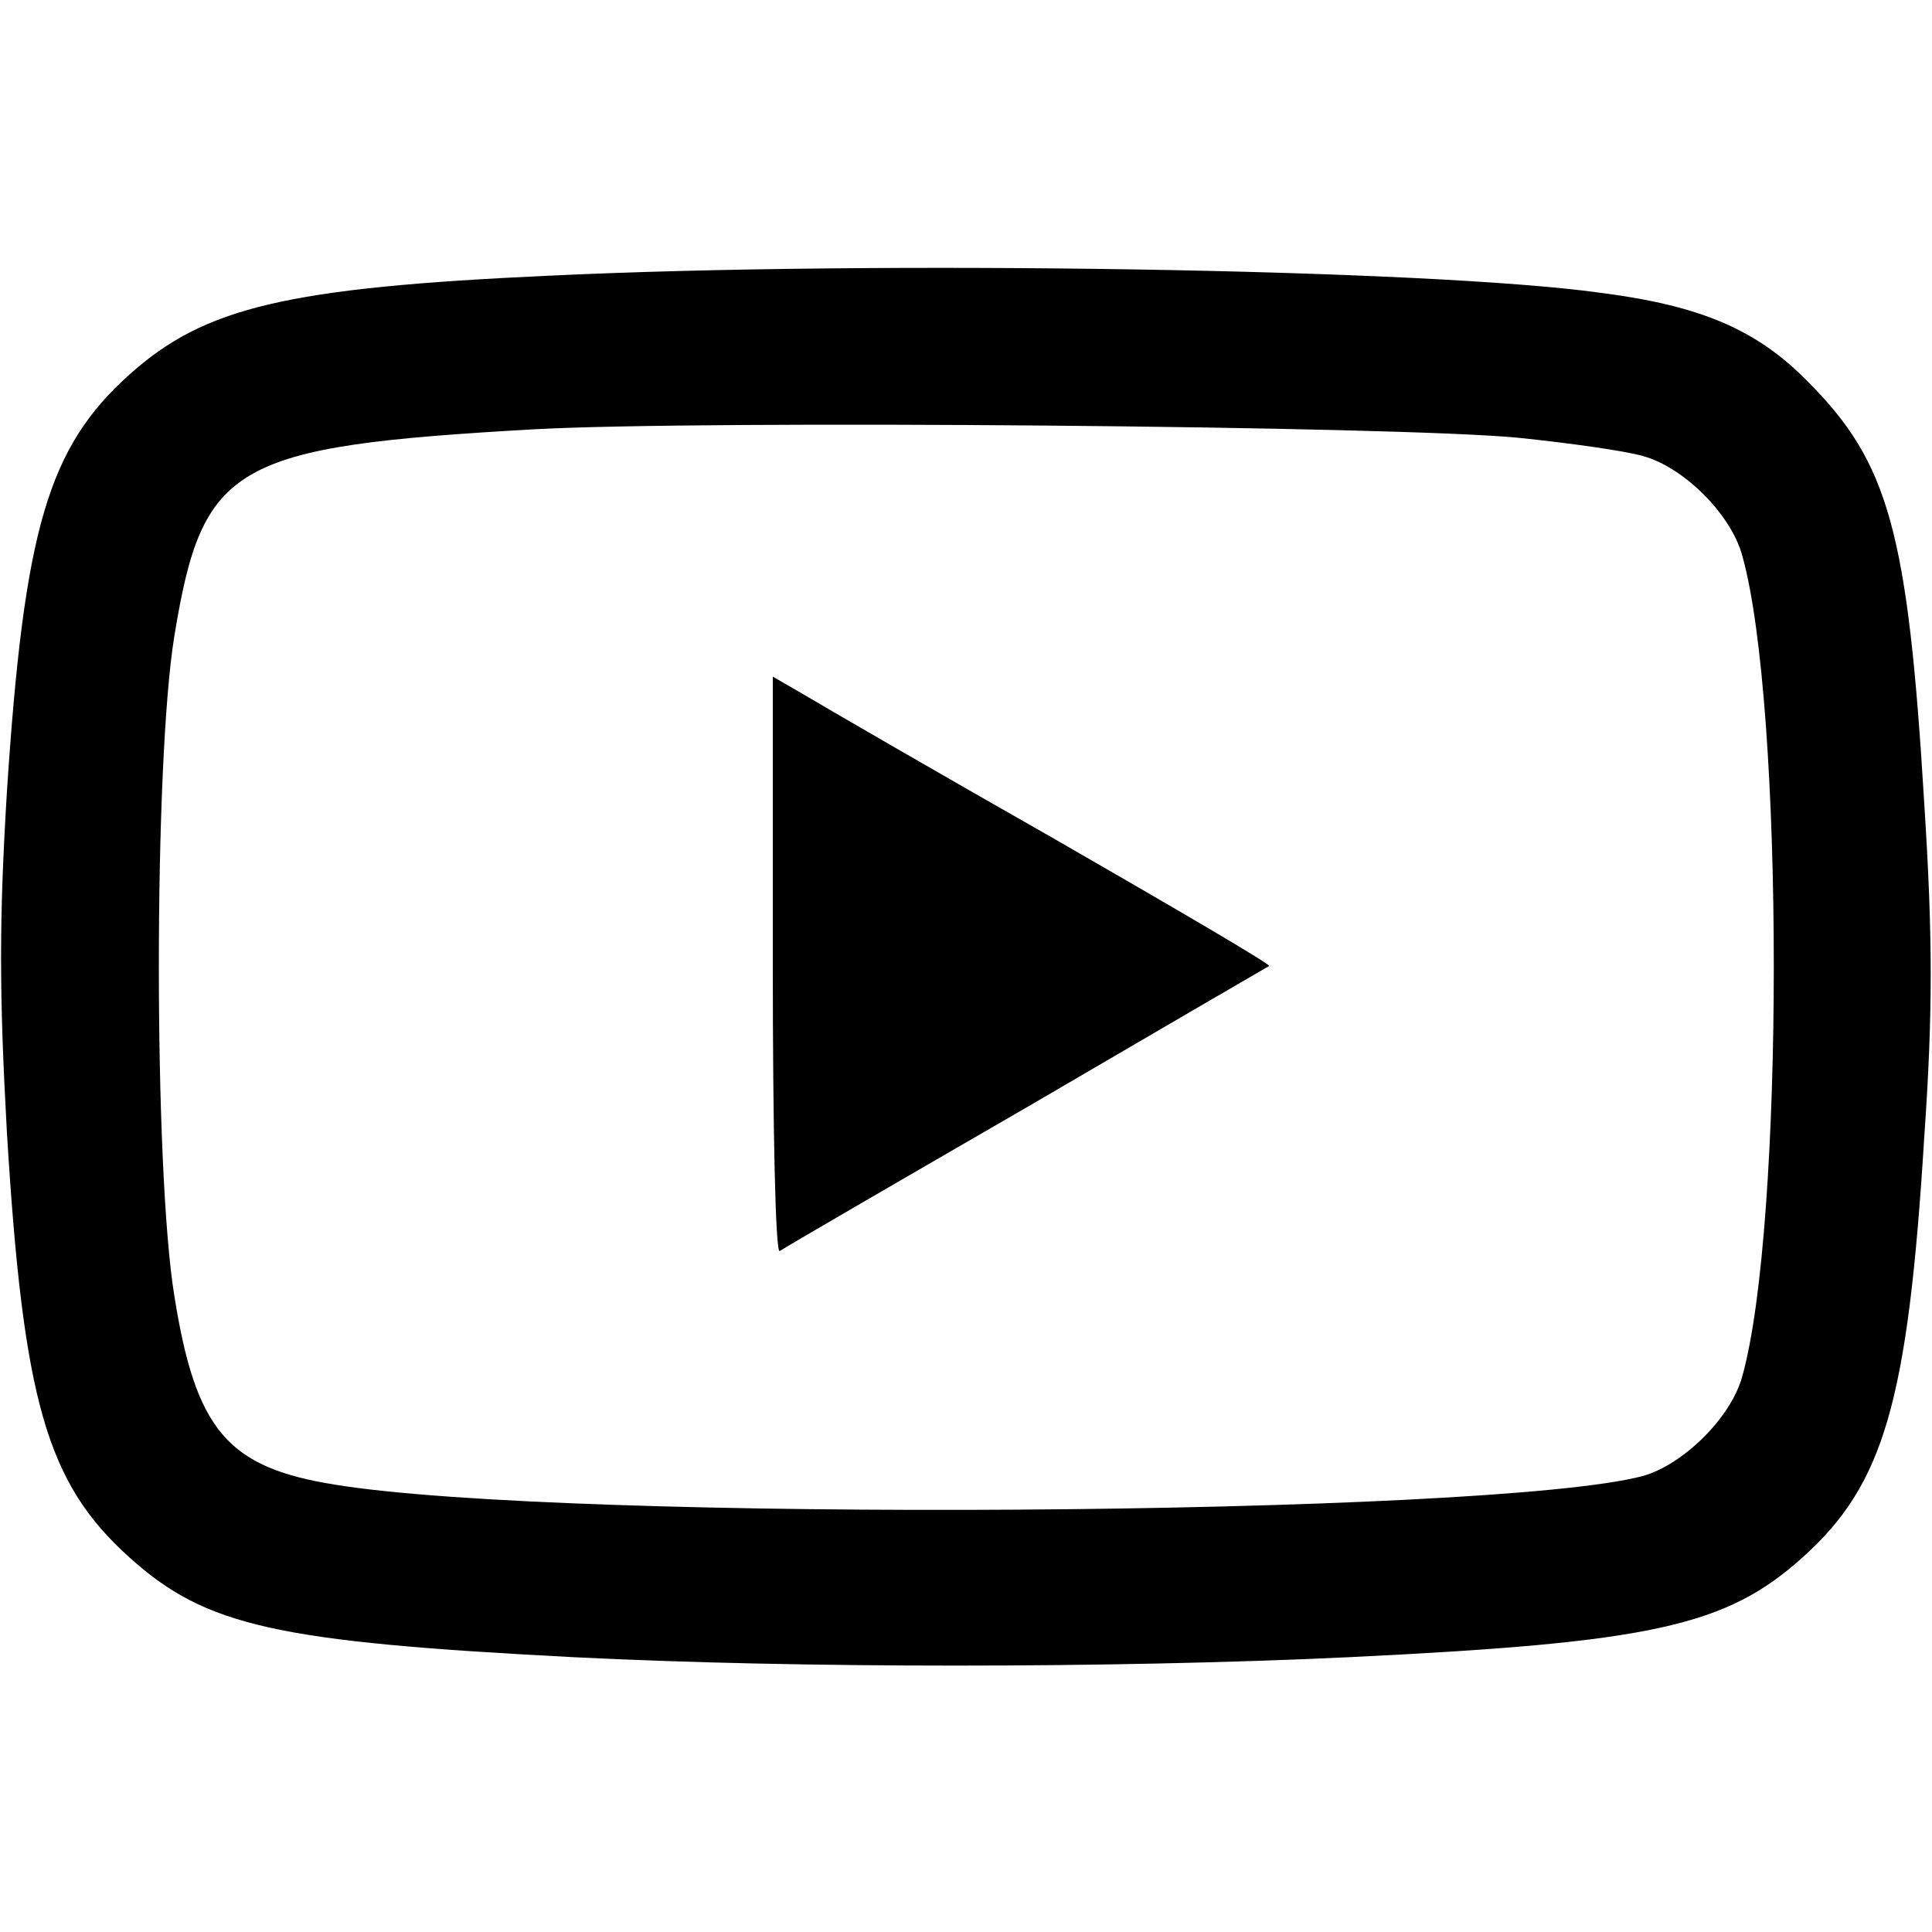 <?xml version="1.0" standalone="no"?>
<!DOCTYPE svg PUBLIC "-//W3C//DTD SVG 20010904//EN"
 "http://www.w3.org/TR/2001/REC-SVG-20010904/DTD/svg10.dtd">
<svg version="1.0" xmlns="http://www.w3.org/2000/svg"
 width="225pt" height="225pt" viewBox="0 0 225 225"
 preserveAspectRatio="xMidYMid meet">

<g transform="translate(0,225) scale(0.1,-0.1)"
fill="#000000" stroke="none">
<path d="M641 1929 c-308 -14 -403 -37 -490 -115 -95 -85 -123 -180 -143 -487
-9 -148 -9 -233 0 -395 19 -313 46 -409 143 -496 89 -80 170 -98 518 -116 258
-13 625 -13 901 0 353 17 440 36 529 116 95 85 123 181 142 490 10 144 10 232
0 388 -19 316 -41 397 -136 492 -59 60 -124 88 -241 103 -201 28 -844 38
-1223 20z m1129 -189 c58 -6 122 -15 143 -21 48 -13 103 -68 116 -116 49 -174
49 -782 0 -956 -13 -48 -69 -103 -116 -116 -177 -47 -1255 -54 -1523 -10 -125
20 -162 63 -187 220 -24 148 -24 620 0 768 33 201 67 221 418 241 198 11 1012
4 1149 -10z"/>
<path d="M900 1125 c0 -185 3 -334 8 -332 4 3 133 78 287 167 154 90 281 164
283 165 2 2 -111 68 -250 148 -139 79 -270 155 -290 167 l-38 22 0 -337z"/>
</g>
</svg>
